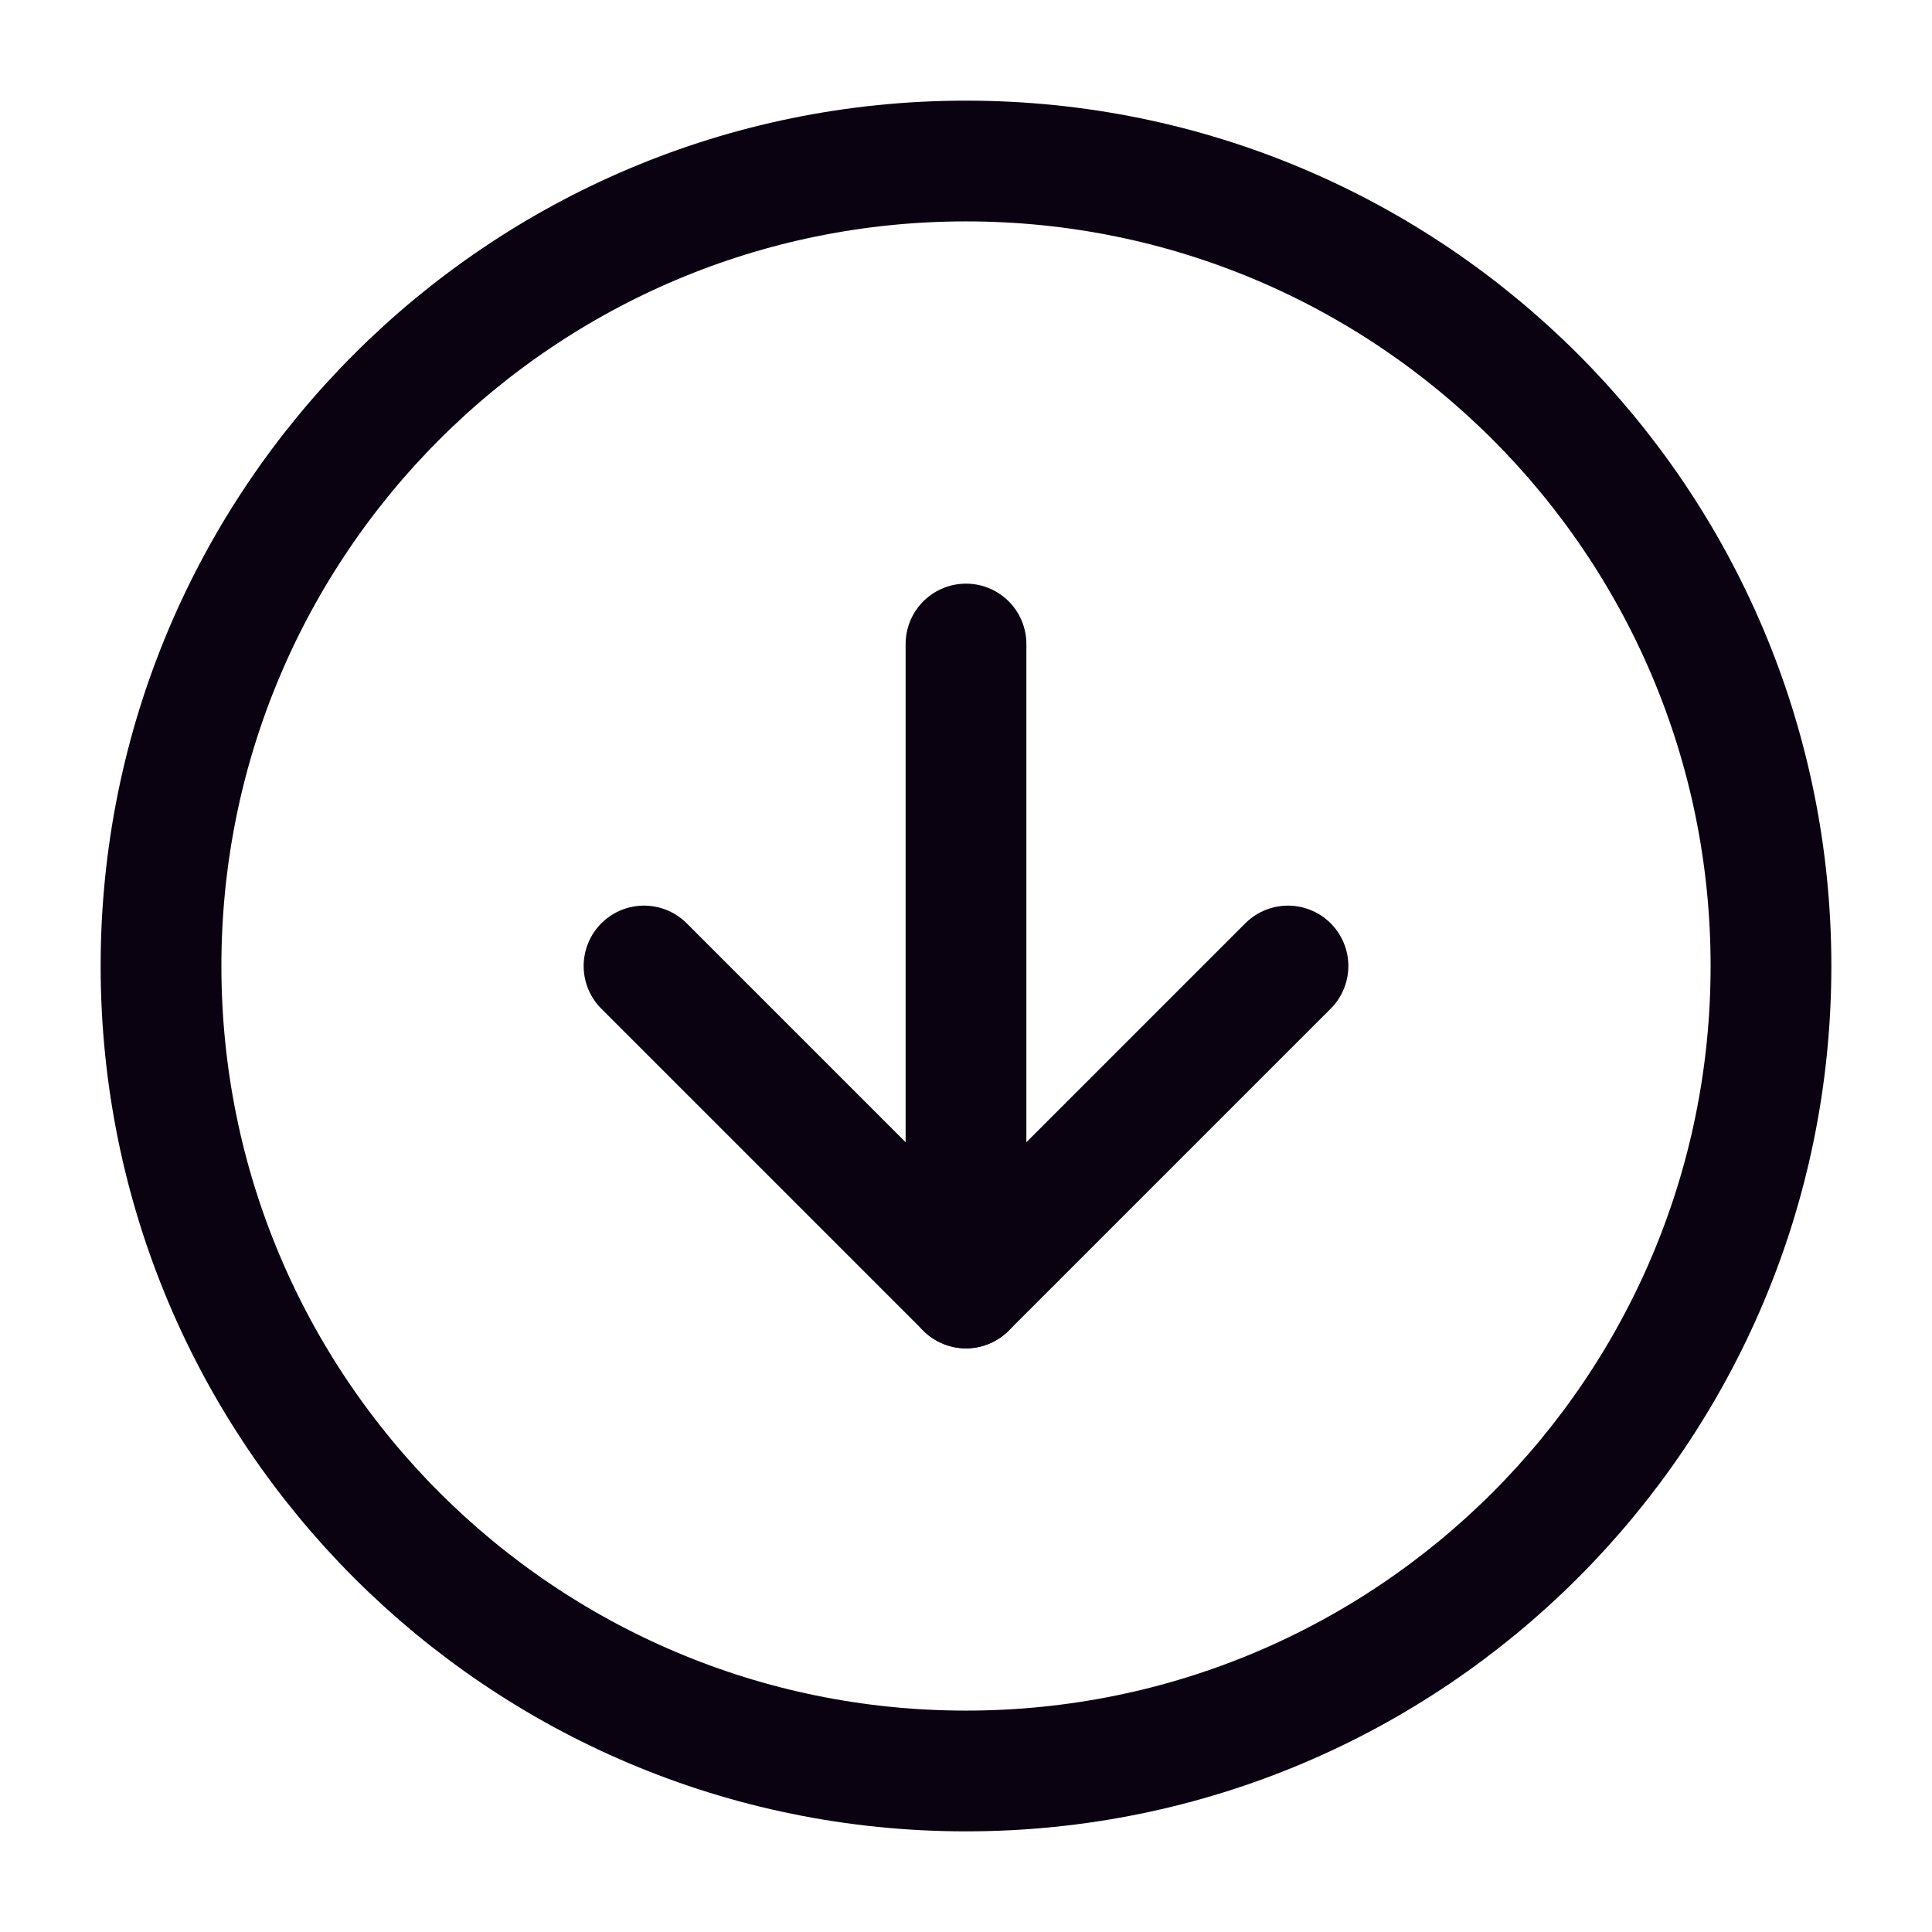 <svg width="32" height="32" viewBox="0 0 32 32" fill="none" xmlns="http://www.w3.org/2000/svg">
<path d="M16 29.333C23.364 29.333 29.333 23.364 29.333 16C29.333 8.636 23.364 2.667 16 2.667C8.636 2.667 2.667 8.636 2.667 16C2.667 23.364 8.636 29.333 16 29.333Z" stroke="#0A0211" stroke-width="2" stroke-linecap="round" stroke-linejoin="round"/>
<path d="M10.667 16L16 21.333L21.333 16" stroke="#0A0211" stroke-width="2" stroke-linecap="round" stroke-linejoin="round"/>
<path d="M16 10.667L16 21.333" stroke="#0A0211" stroke-width="2" stroke-linecap="round" stroke-linejoin="round"/>
</svg>
